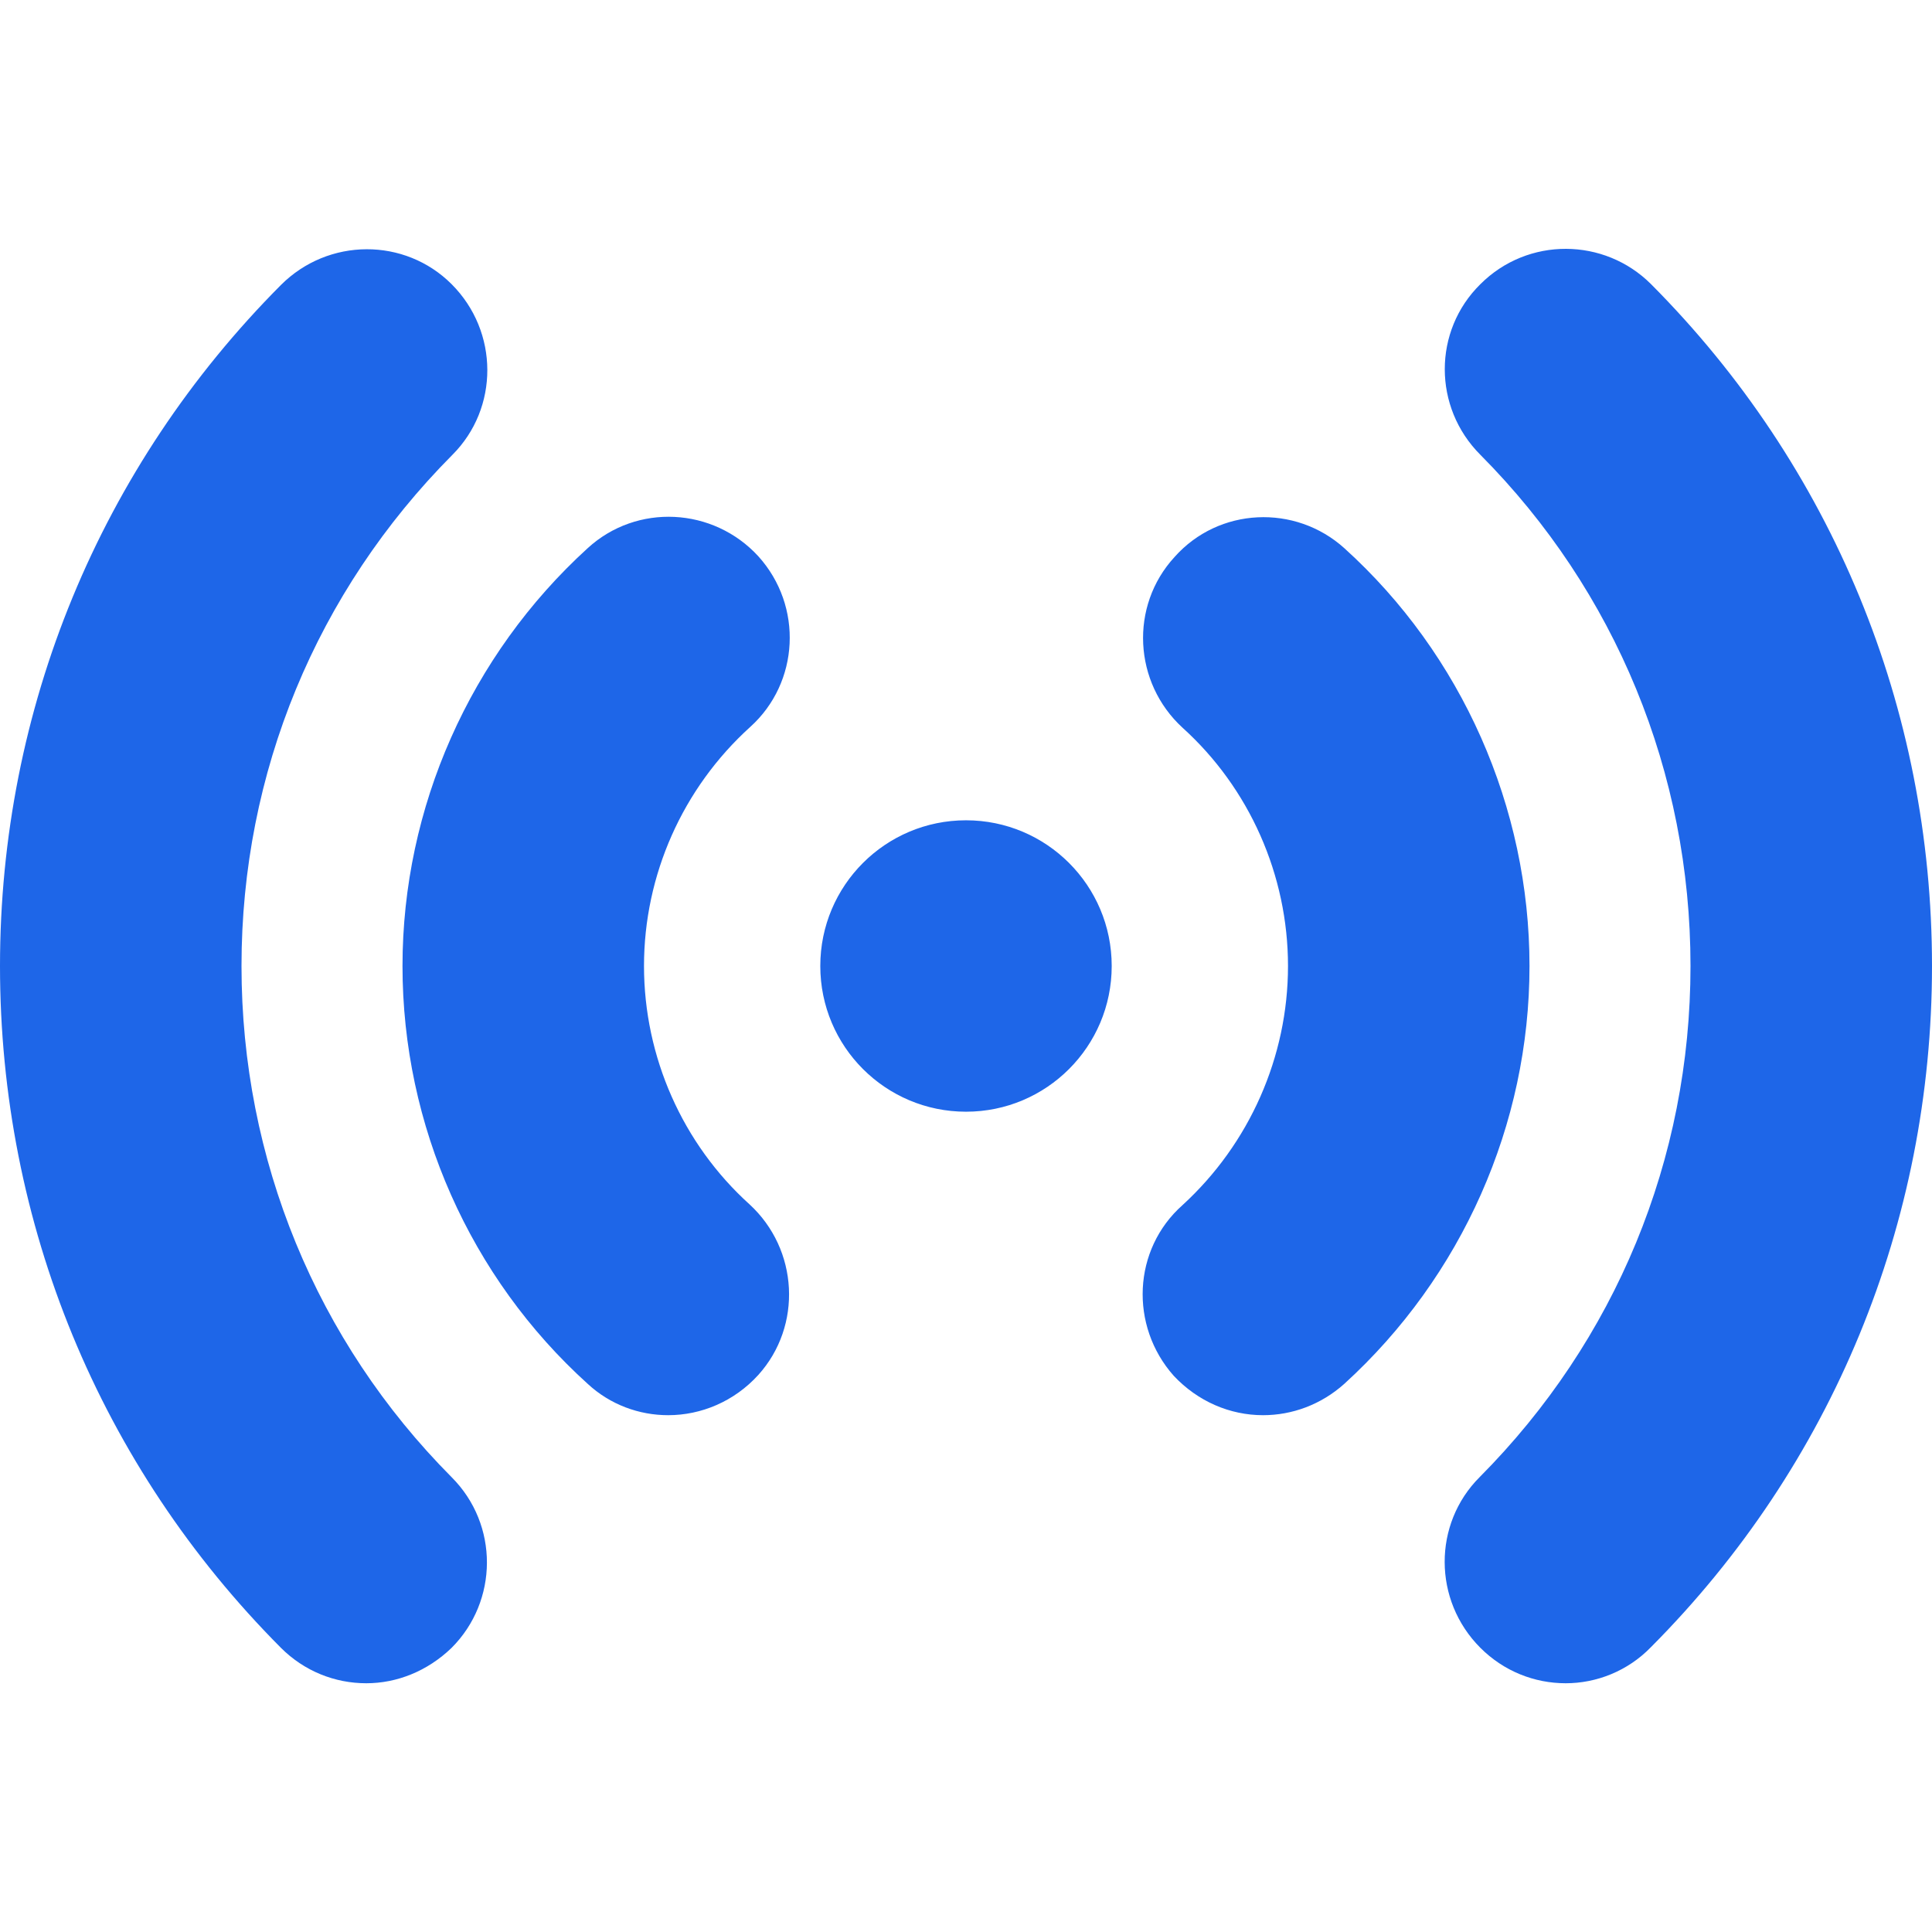 <svg xmlns="http://www.w3.org/2000/svg" viewBox="0 0 24 24" width="24" height="24">
	<style>
		tspan { white-space:pre }
		.shp0 { fill: #1e66e8 } 
	</style>
	<g id="Layer">
		<path id="Layer" fill-rule="evenodd" class="shp0" d="M19 12C19 13.97 18.16 15.86 16.7 17.19C16.41 17.45 16.05 17.58 15.69 17.58C15.28 17.58 14.88 17.41 14.58 17.09C14.03 16.47 14.07 15.52 14.69 14.97C15.52 14.21 16 13.13 16 12C16 10.87 15.52 9.79 14.69 9.04C14.08 8.48 14.03 7.53 14.59 6.92C15.14 6.3 16.09 6.26 16.7 6.81C18.16 8.13 19 10.03 19 12ZM24 12C24 15.19 22.76 18.2 20.51 20.46C20.22 20.76 19.83 20.91 19.45 20.91C19.06 20.91 18.68 20.76 18.39 20.47C17.8 19.88 17.8 18.93 18.38 18.35C20.07 16.65 21 14.4 21 12C21 9.6 20.07 7.34 18.39 5.65C17.8 5.06 17.8 4.11 18.39 3.53C18.98 2.94 19.93 2.95 20.51 3.53C22.76 5.79 24 8.8 24 12ZM13.81 12C13.81 13 13 13.81 12 13.81C11 13.81 10.19 13 10.19 12C10.19 11 11 10.19 12 10.19C13 10.19 13.81 11 13.81 12ZM9.32 9.03C8.48 9.79 8 10.87 8 12C8 13.13 8.48 14.21 9.31 14.96C9.92 15.52 9.97 16.47 9.42 17.08C9.12 17.41 8.71 17.58 8.3 17.58C7.94 17.58 7.58 17.45 7.3 17.19C5.84 15.87 5 13.98 5 12C5 10.03 5.84 8.14 7.3 6.81C7.91 6.25 8.86 6.3 9.42 6.91C9.98 7.53 9.93 8.48 9.32 9.03ZM5.61 18.35C6.2 18.94 6.19 19.89 5.61 20.47C5.31 20.76 4.93 20.91 4.55 20.91C4.16 20.91 3.78 20.76 3.49 20.47C1.24 18.21 0 15.2 0 12C0 8.81 1.24 5.8 3.49 3.54C4.08 2.95 5.03 2.95 5.61 3.53C6.2 4.12 6.2 5.07 5.62 5.65C3.93 7.35 3 9.6 3 12C3 14.4 3.93 16.66 5.61 18.35Z" />
	</g>
	<g id="Layer">
	</g>
	<g id="Layer">
	</g>
	<g id="Layer">
	</g>
	<g id="Layer">
	</g>
	<g id="Layer">
	</g>
	<g id="Layer">
	</g>
	<g id="Layer">
	</g>
	<g id="Layer">
	</g>
	<g id="Layer">
	</g>
	<g id="Layer">
	</g>
	<g id="Layer">
	</g>
	<g id="Layer">
	</g>
	<g id="Layer">
	</g>
	<g id="Layer">
	</g>
	<g id="Layer">
	</g>
</svg>